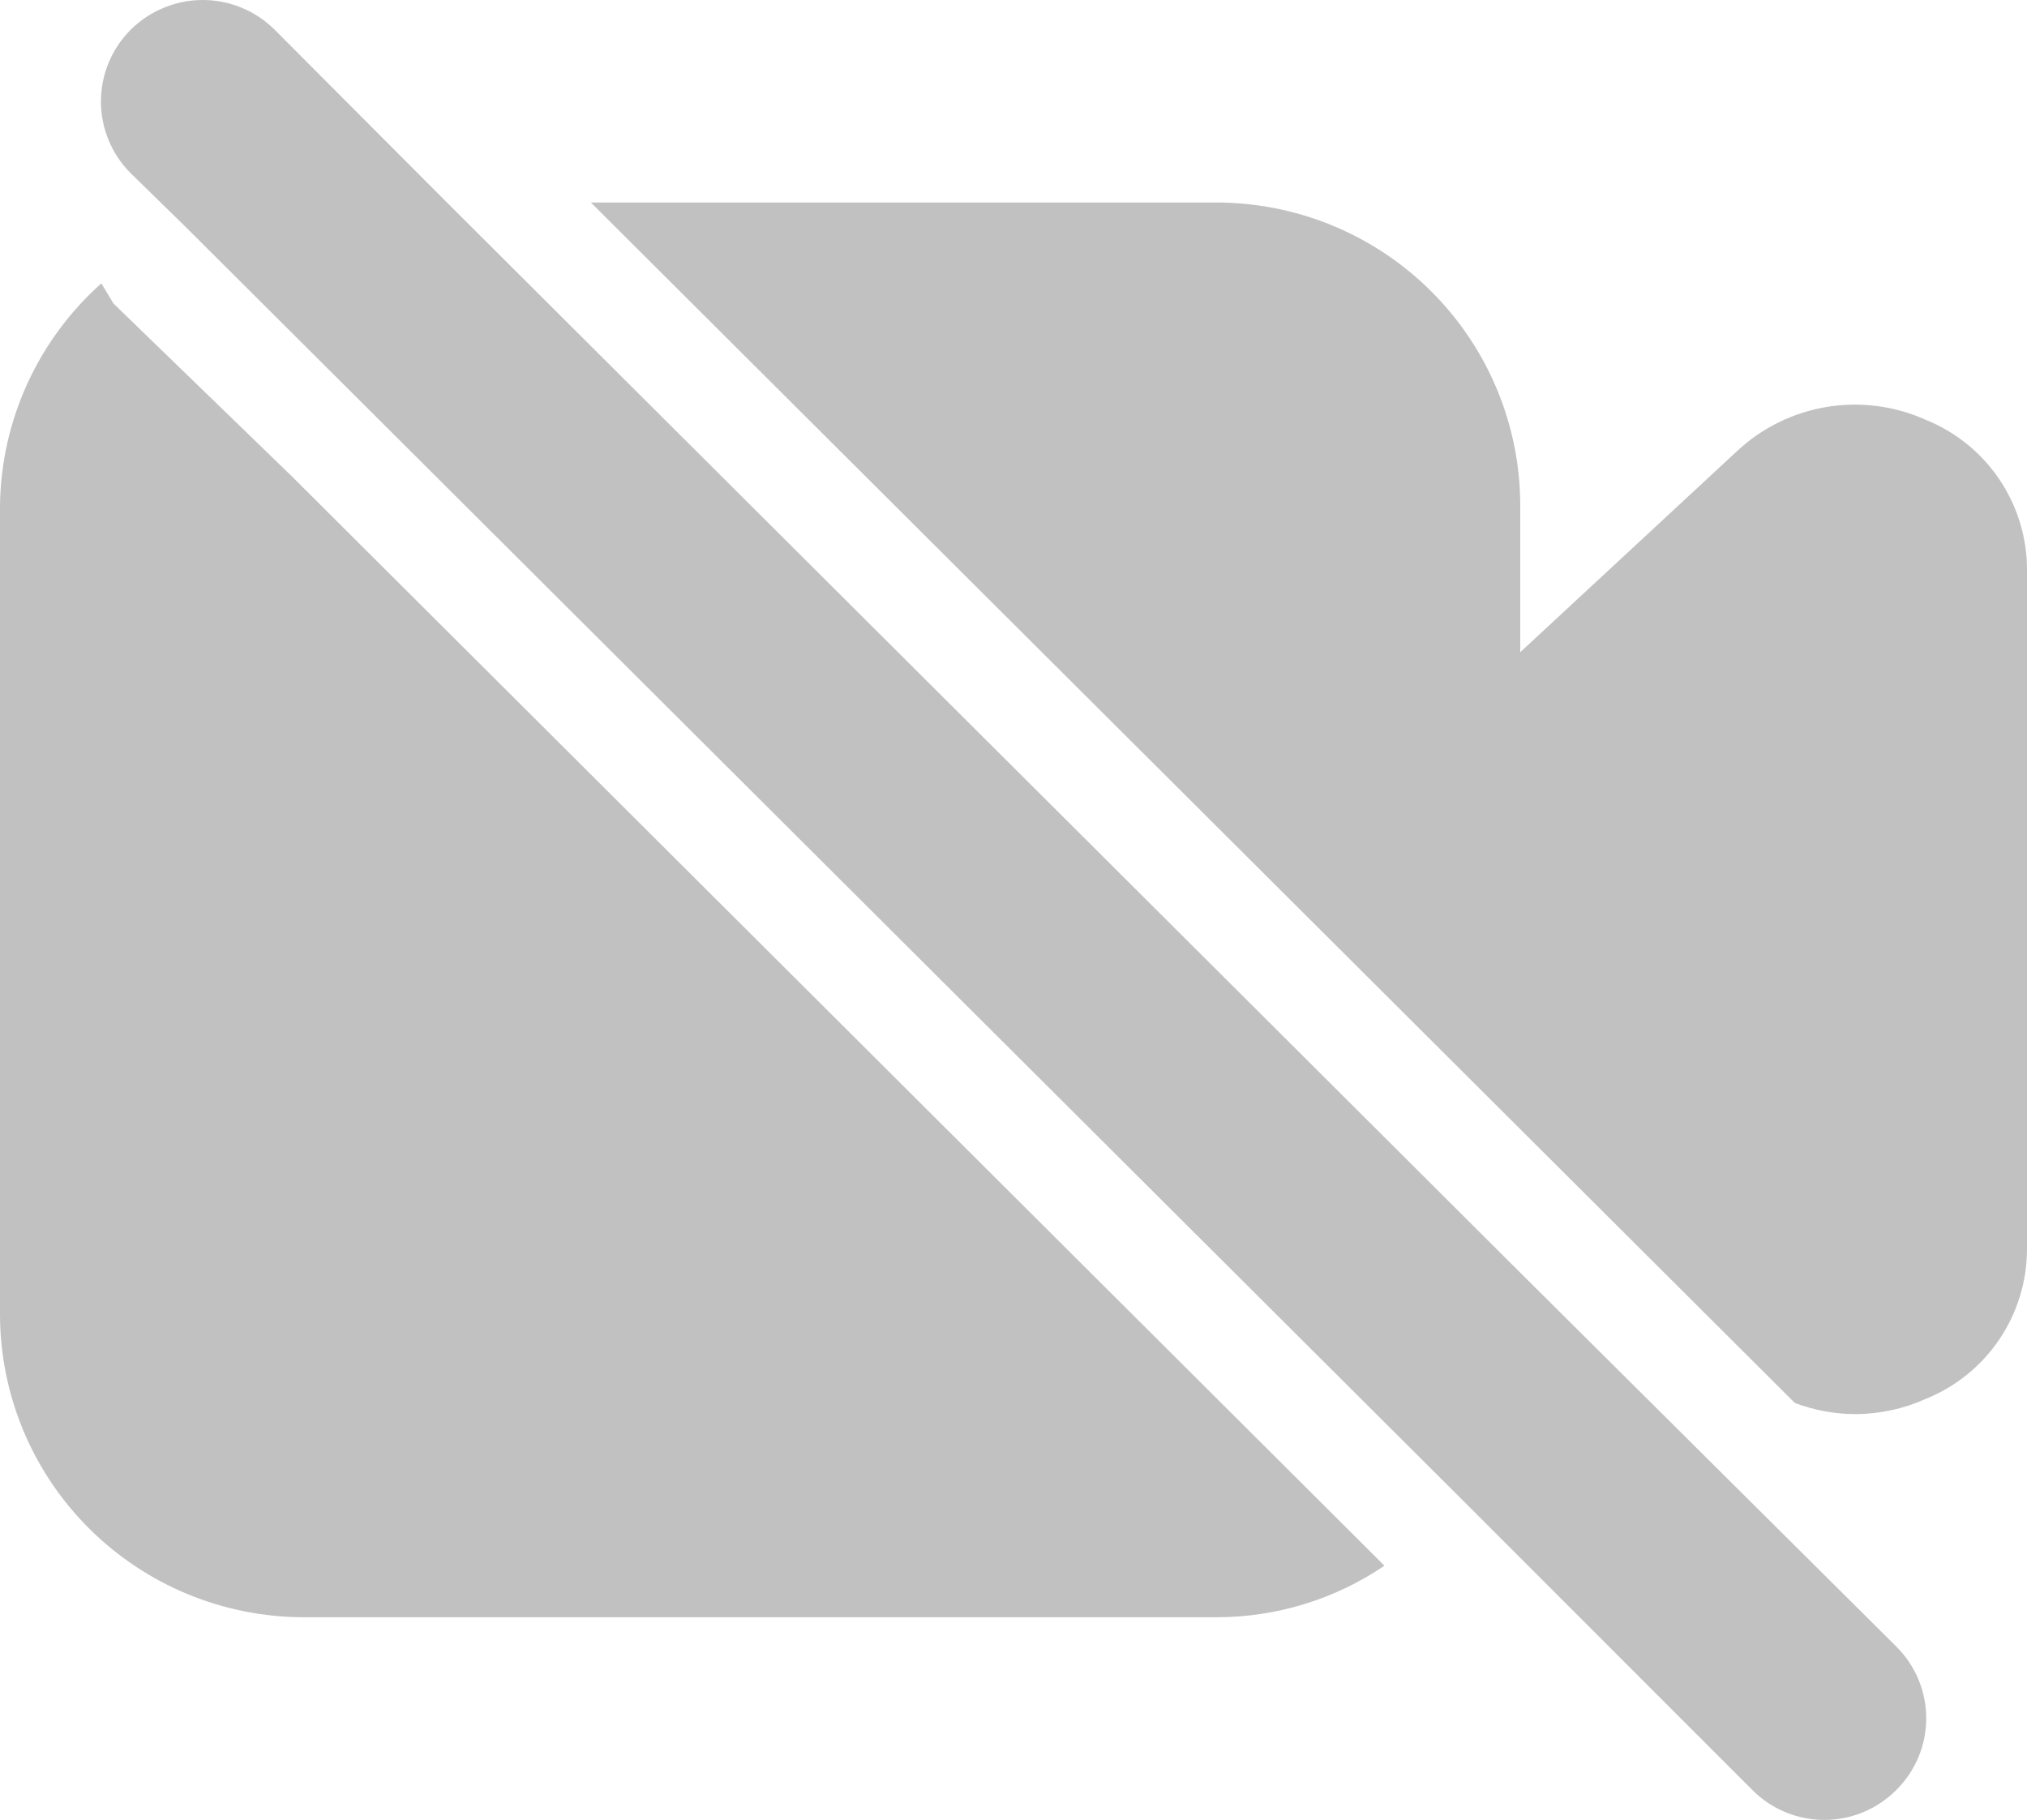 <svg width="49" height="44" viewBox="0 0 49 44" fill="none" xmlns="http://www.w3.org/2000/svg">
<path d="M29.939 34.336L7.056 11.517L2.744 7.339L2.45 6.851C1.69 7.528 1.08 8.356 0.658 9.281C0.236 10.207 0.012 11.209 0 12.226V31.77C0 33.714 0.774 35.578 2.153 36.953C3.531 38.327 5.401 39.1 7.35 39.1H29.4C30.851 39.102 32.268 38.668 33.467 37.854L29.939 34.336ZM46.55 10.149C45.806 9.815 44.979 9.706 44.173 9.836C43.367 9.967 42.618 10.33 42.017 10.882L36.75 15.768V12.226C36.75 10.282 35.976 8.417 34.597 7.043C33.219 5.668 31.349 4.896 29.4 4.896H14.284L17.444 8.048L33.59 24.148L38.489 29.034L43.389 33.92C43.859 34.097 44.357 34.188 44.859 34.189C45.443 34.186 46.018 34.061 46.55 33.822C47.273 33.531 47.892 33.031 48.328 32.387C48.764 31.743 48.998 30.984 49 30.207V13.765C48.998 12.987 48.764 12.228 48.328 11.584C47.892 10.94 47.273 10.44 46.55 10.149ZM36.75 30.769L31.85 25.882L15.704 9.782L10.805 4.896L6.639 0.718C6.411 0.491 6.14 0.31 5.841 0.187C5.543 0.063 5.223 0 4.9 0C4.577 0 4.257 0.063 3.959 0.187C3.66 0.31 3.389 0.491 3.16 0.718C2.699 1.179 2.44 1.802 2.44 2.453C2.44 3.104 2.699 3.728 3.16 4.188L4.484 5.483L8.796 9.782L31.678 32.601L35.255 36.168L42.361 43.277C42.588 43.506 42.859 43.688 43.158 43.812C43.456 43.936 43.777 44 44.1 44C44.423 44 44.744 43.936 45.042 43.812C45.341 43.688 45.612 43.506 45.84 43.277C46.069 43.05 46.251 42.78 46.376 42.482C46.5 42.185 46.564 41.865 46.564 41.543C46.564 41.22 46.5 40.901 46.376 40.603C46.251 40.306 46.069 40.035 45.84 39.808L36.75 30.769Z" fill="#C1C1C1"/>
</svg>
